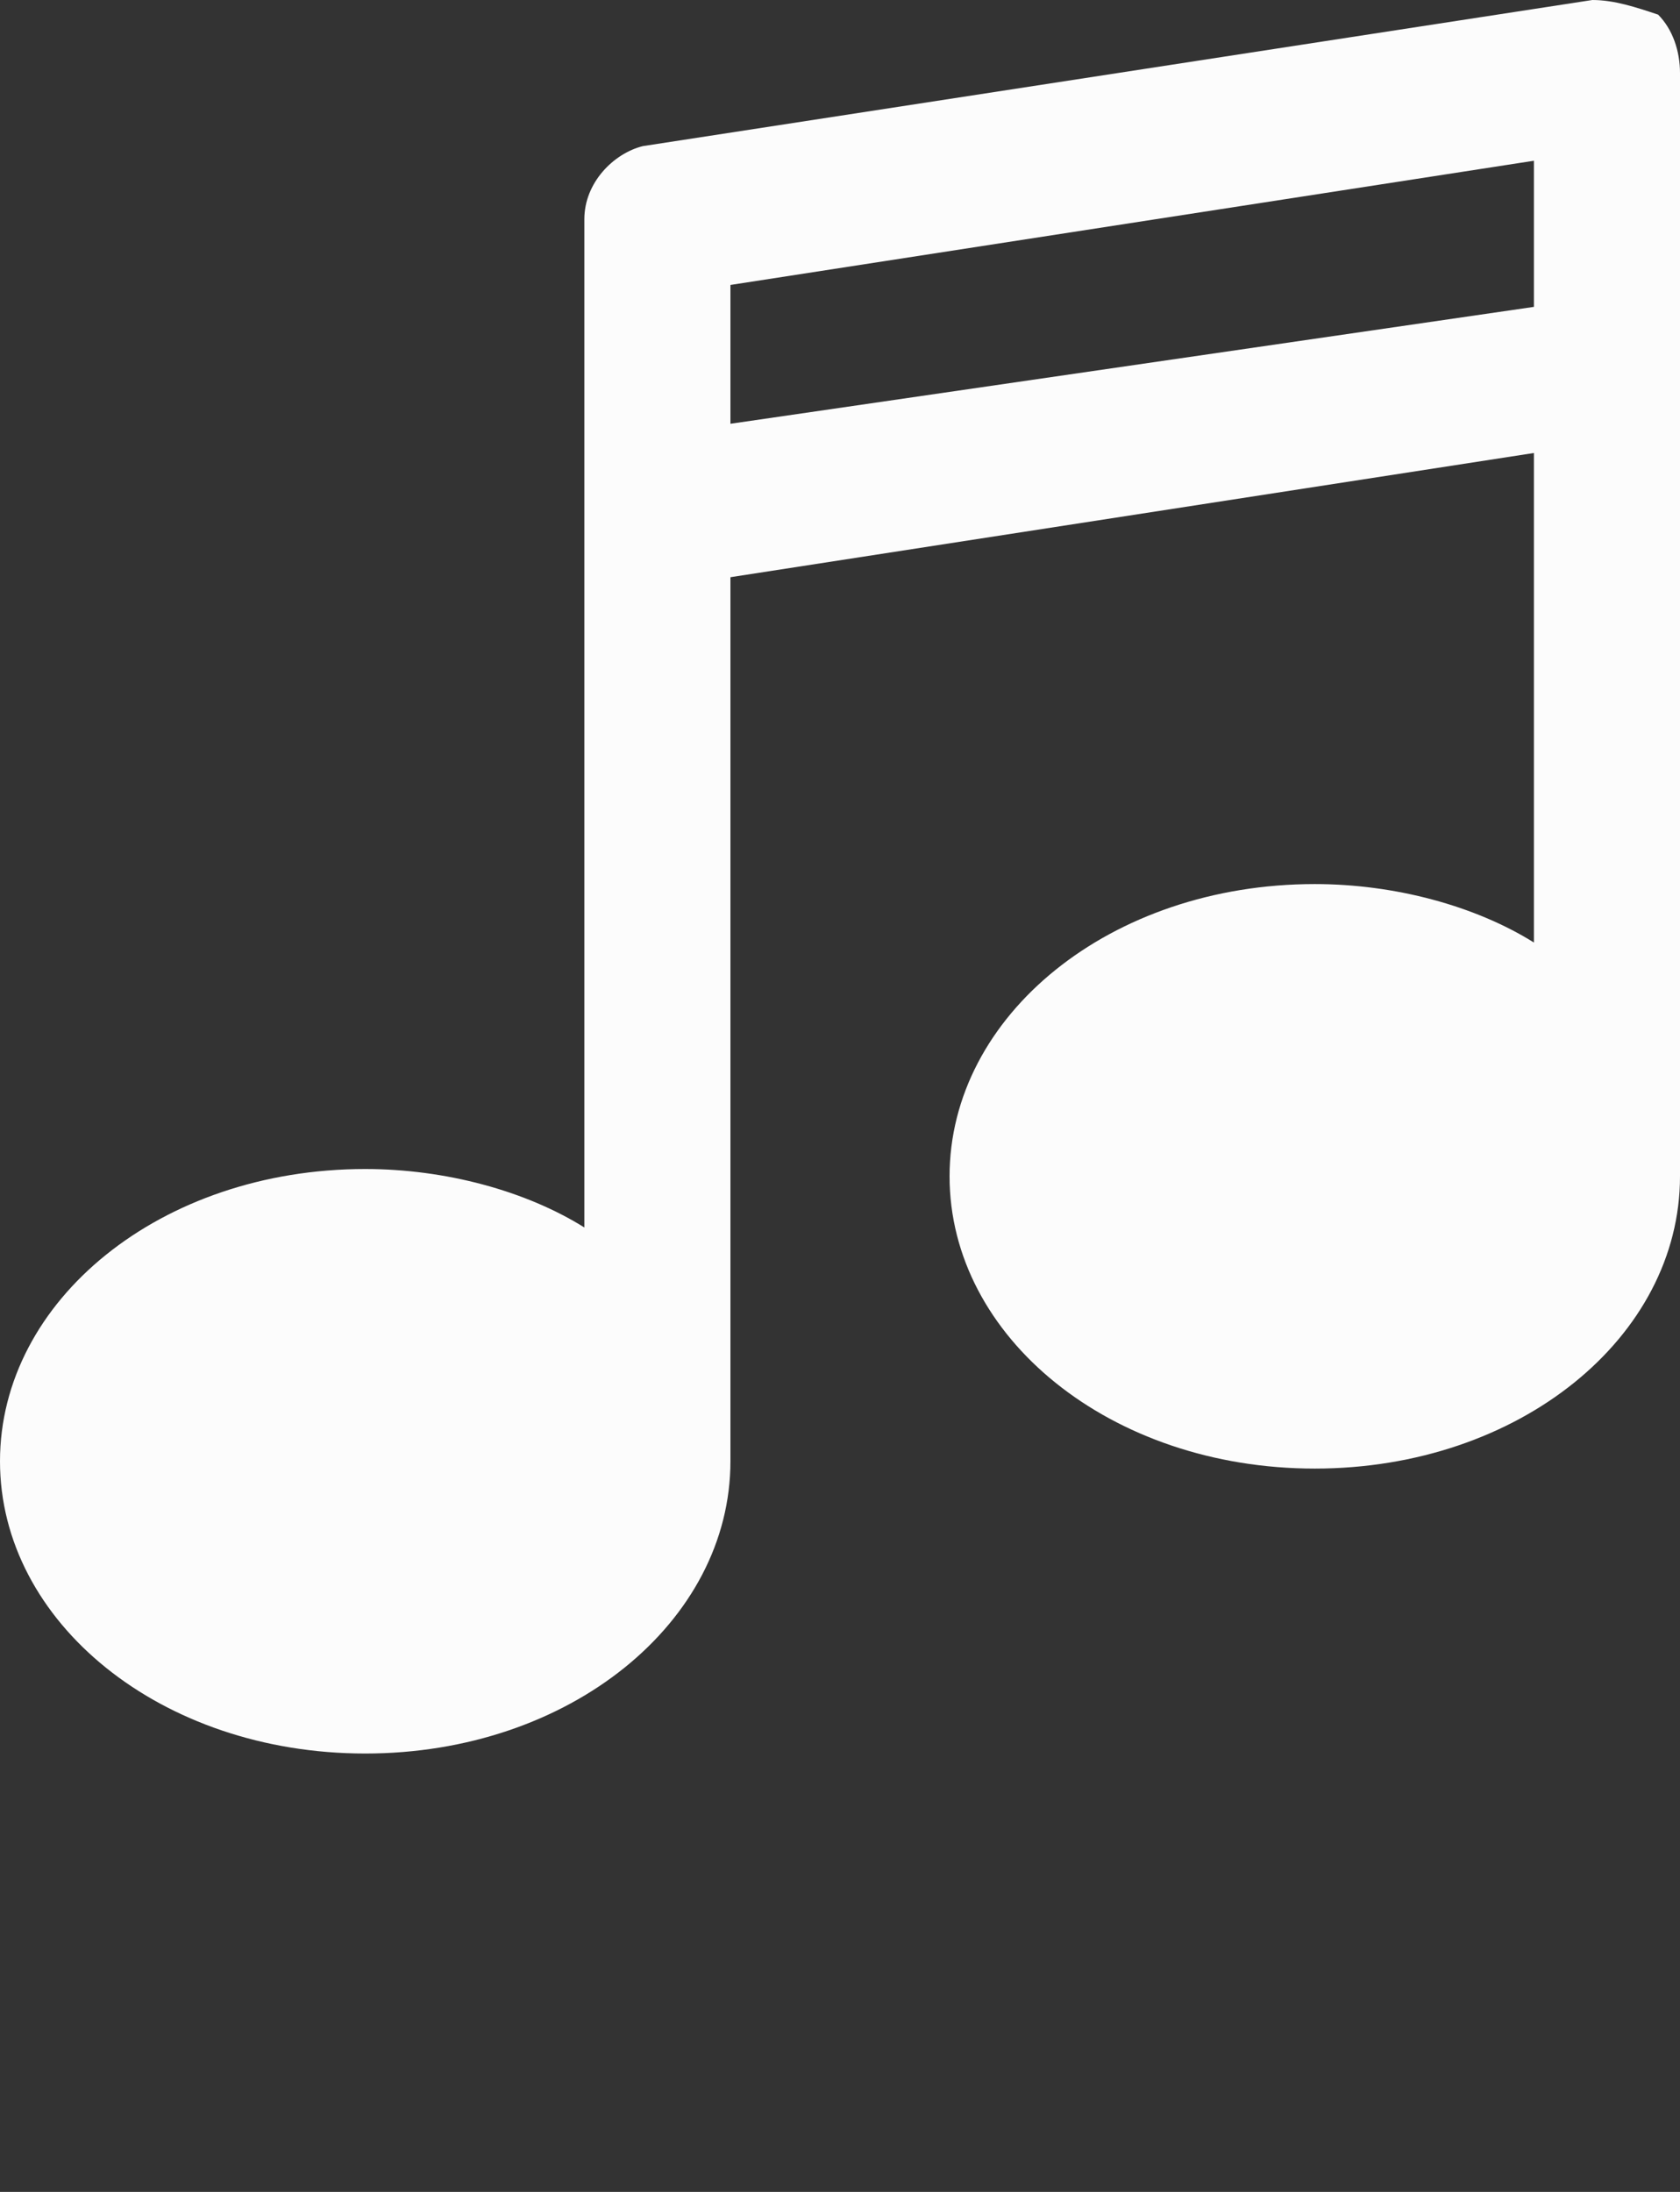 <?xml version="1.0" encoding="utf-8"?>
<!-- Generator: Adobe Illustrator 22.1.0, SVG Export Plug-In . SVG Version: 6.00 Build 0)  -->
<svg version="1.1" id="Layer_1" xmlns="http://www.w3.org/2000/svg" xmlns:xlink="http://www.w3.org/1999/xlink" x="0px" y="0px"
	 viewBox="0 0 23 30" style="enable-background:new 0 0 23 30;" xml:space="preserve">
<rect x="0" y="0" width="23" height="30" fill="#333333" stroke="none"/>
<style type="text/css">
	.st0{fill:#FCFCFC;}
</style>
<title>4 - Re Musical Note (Solid)</title>
<desc>Created with Sketch.</desc>
<g>
	<g>
		<path class="st0" d="M10,3.9l11-1.7v2L10,5.8V3.9z M22.7,0.2C22.4,0.1,22.1,0,21.8,0l-13,2C8.4,2.1,8,2.5,8,3v3v1v9.8
			C7.2,16.3,6.1,16,5,16c-2.8,0-5,1.8-5,4s2.2,4,5,4s5-1.8,5-4V7.9l11-1.7v6.7c-0.8-0.5-1.9-0.8-3-0.8c-2.8,0-5,1.8-5,4s2.2,4,5,4
			s5-1.8,5-4V5V1C23,0.7,22.9,0.4,22.7,0.2L22.7,0.2z"/>
	</g>
</g>
</svg>

